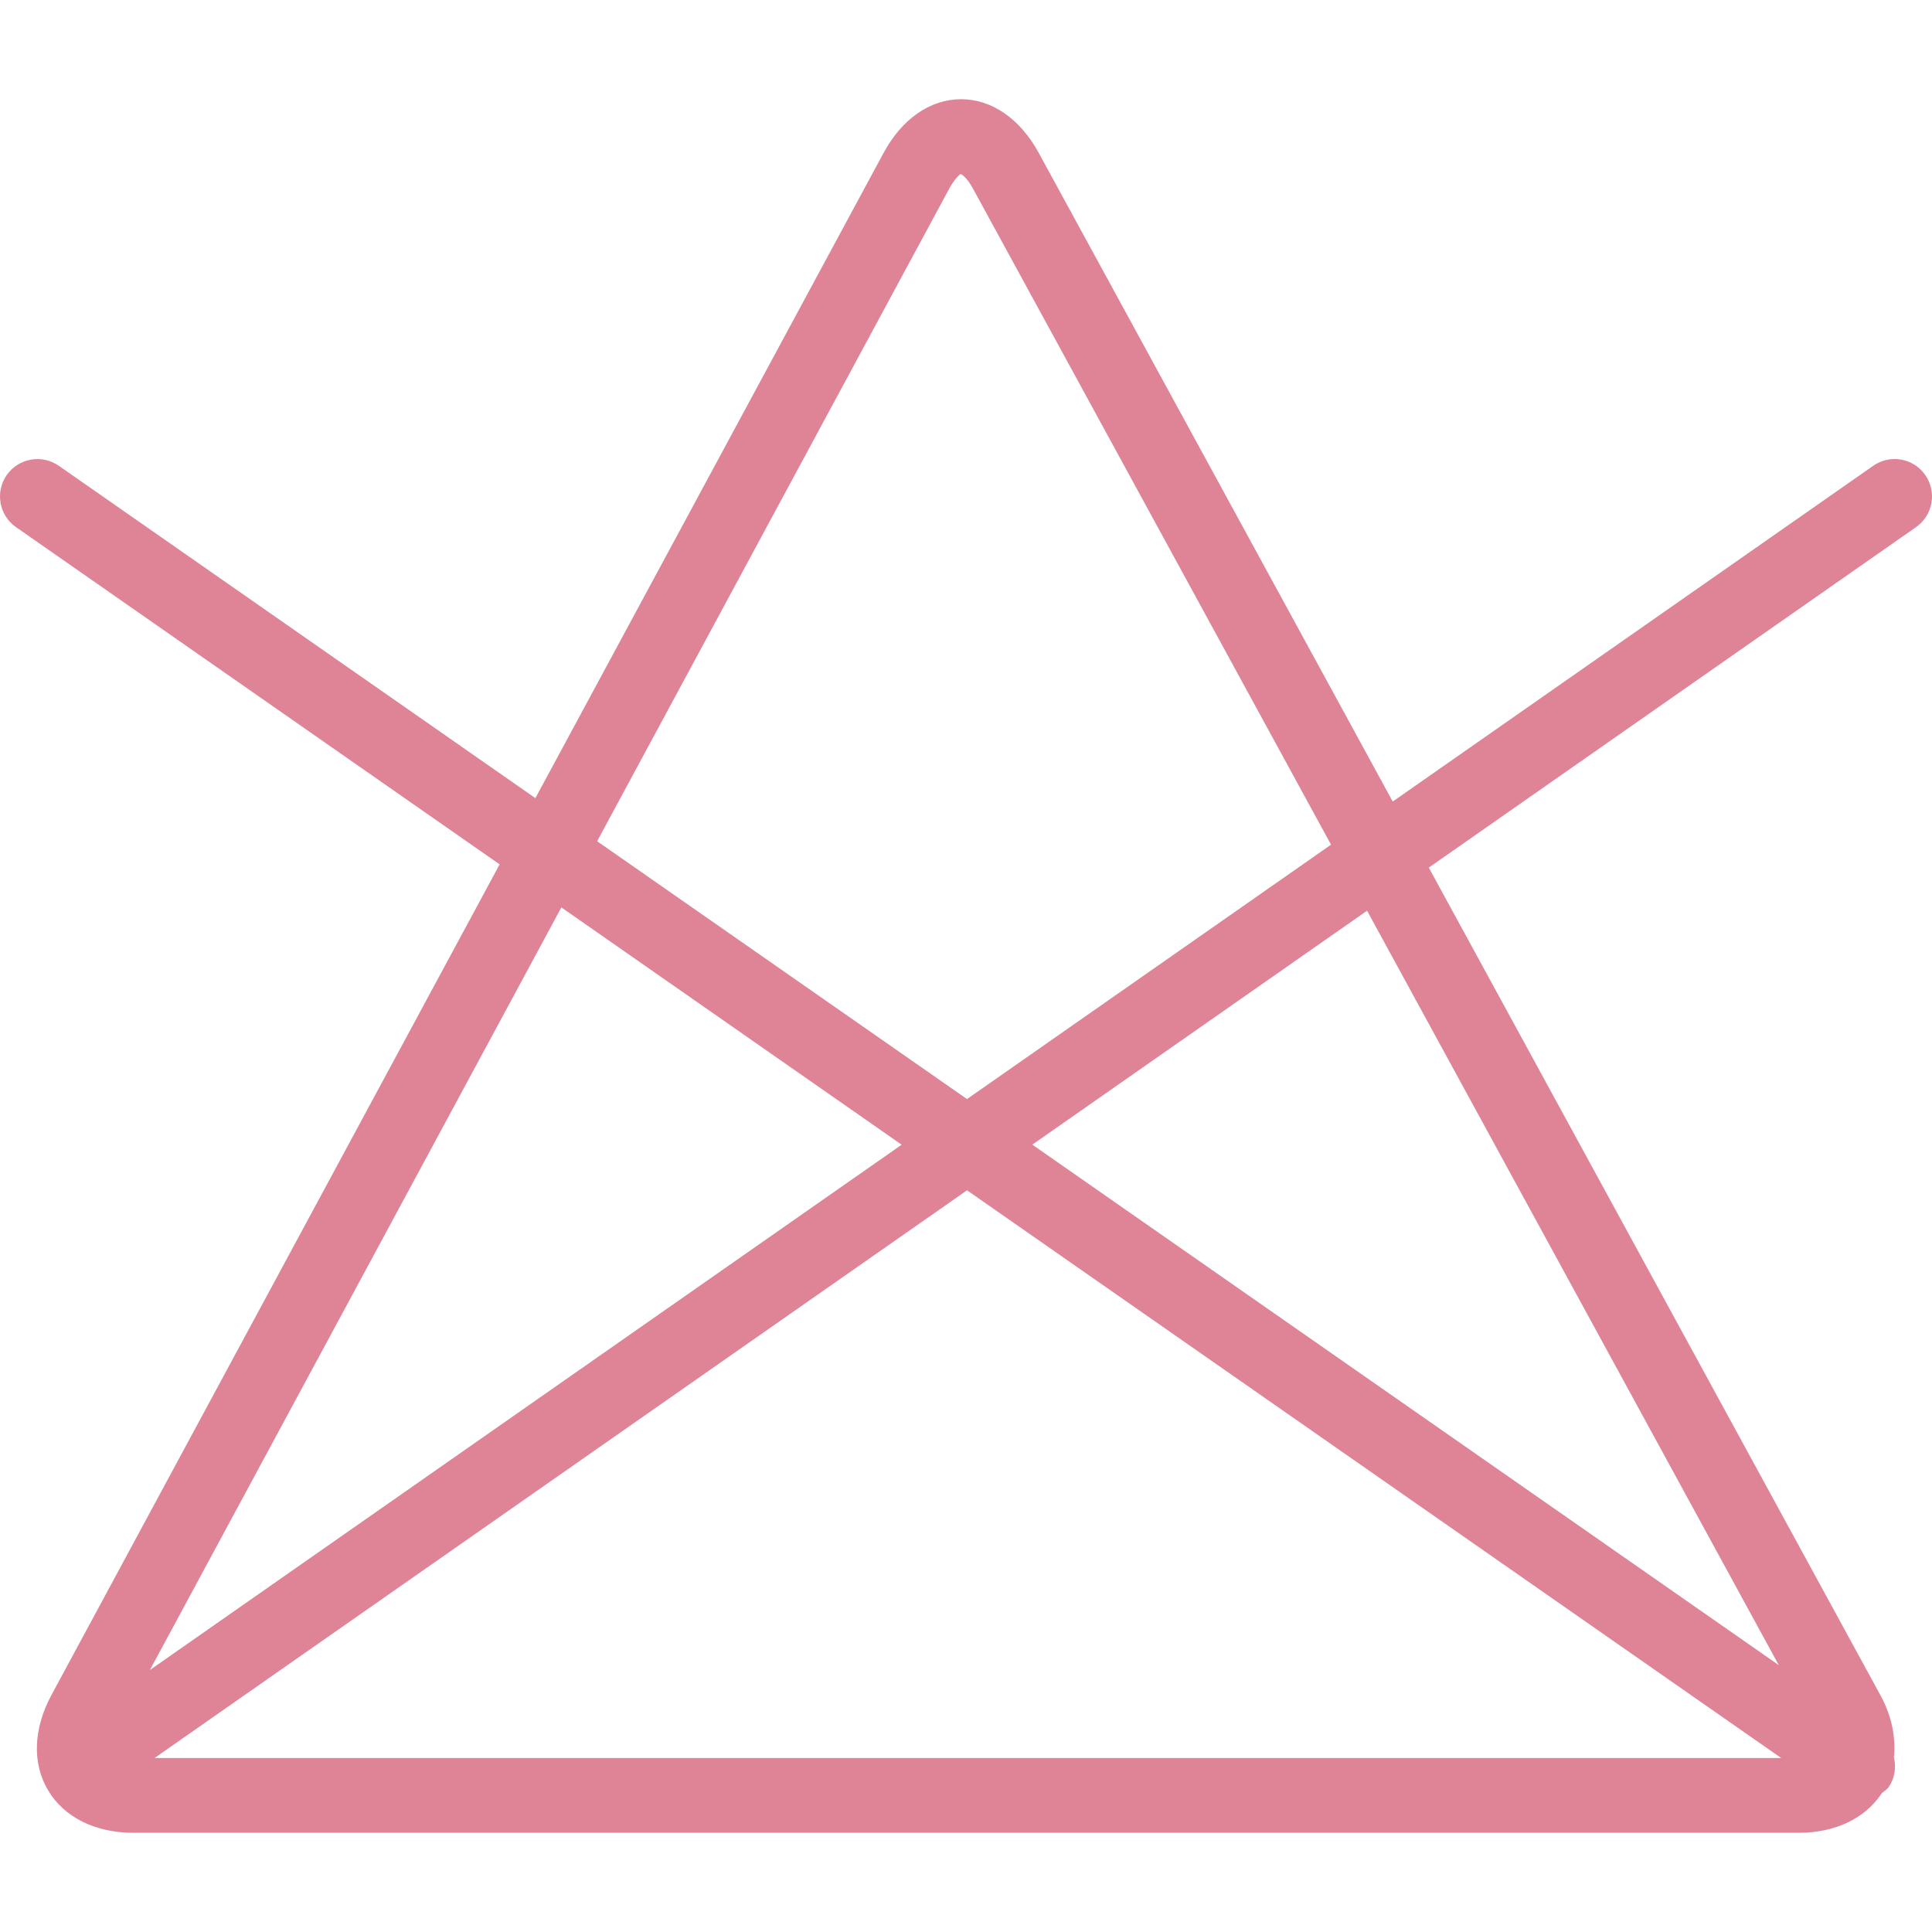 <?xml version="1.0" encoding="iso-8859-1"?>
<!-- Generator: Adobe Illustrator 16.0.0, SVG Export Plug-In . SVG Version: 6.00 Build 0)  -->
<!DOCTYPE svg PUBLIC "-//W3C//DTD SVG 1.1//EN" "http://www.w3.org/Graphics/SVG/1.1/DTD/svg11.dtd">
<svg xmlns="http://www.w3.org/2000/svg" xmlns:xlink="http://www.w3.org/1999/xlink" version="1.1" id="Capa_1" x="0px" y="0px" width="512px" height="512px" viewBox="0 0 277.726 277.725" style="enable-background:new 0 0 277.726 277.725;" xml:space="preserve">
<g>
	<path d="M276.755,68.284c-1.695-2.431-5.038-3.032-7.484-1.323l-69.067,48.261L149.3,21.948c-2.667-4.88-6.73-7.686-11.146-7.686   c-4.432,0-8.496,2.816-11.151,7.741l-50.04,92.73L8.453,66.956c-2.452-1.693-5.787-1.097-7.488,1.333   c-1.693,2.436-1.1,5.785,1.333,7.483l69.526,48.481L7.385,243.683c-2.604,4.83-2.78,9.821-0.462,13.69   c2.309,3.873,6.777,6.09,12.26,6.09h239.399c5.292,0,9.585-2.105,11.953-5.723c0.314-0.278,0.693-0.463,0.945-0.818   c0.906-1.302,1.111-2.847,0.771-4.29c0.288-2.839-0.283-5.905-1.933-8.929l-64.931-118.983l70.044-48.948   C277.863,74.069,278.456,70.72,276.755,68.284L276.755,68.284z M136.457,27.108c0.829-1.536,1.574-2.047,1.625-2.105   c0.19,0.058,0.939,0.559,1.779,2.1l51.476,94.319l-52.331,36.57l-53.169-37.066L136.457,27.108z M129.614,164.552L21.542,240.071   L80.698,130.44L129.614,164.552z M139.012,171.104l117.035,81.608H22.219L139.012,171.104z M255.704,239.367l-107.308-74.824   l48.121-33.63L255.704,239.367z" fill="#DE8496"/>
</g>
<g>
</g>
<g>
</g>
<g>
</g>
<g>
</g>
<g>
</g>
<g>
</g>
<g>
</g>
<g>
</g>
<g>
</g>
<g>
</g>
<g>
</g>
<g>
</g>
<g>
</g>
<g>
</g>
<g>
</g>
</svg>
